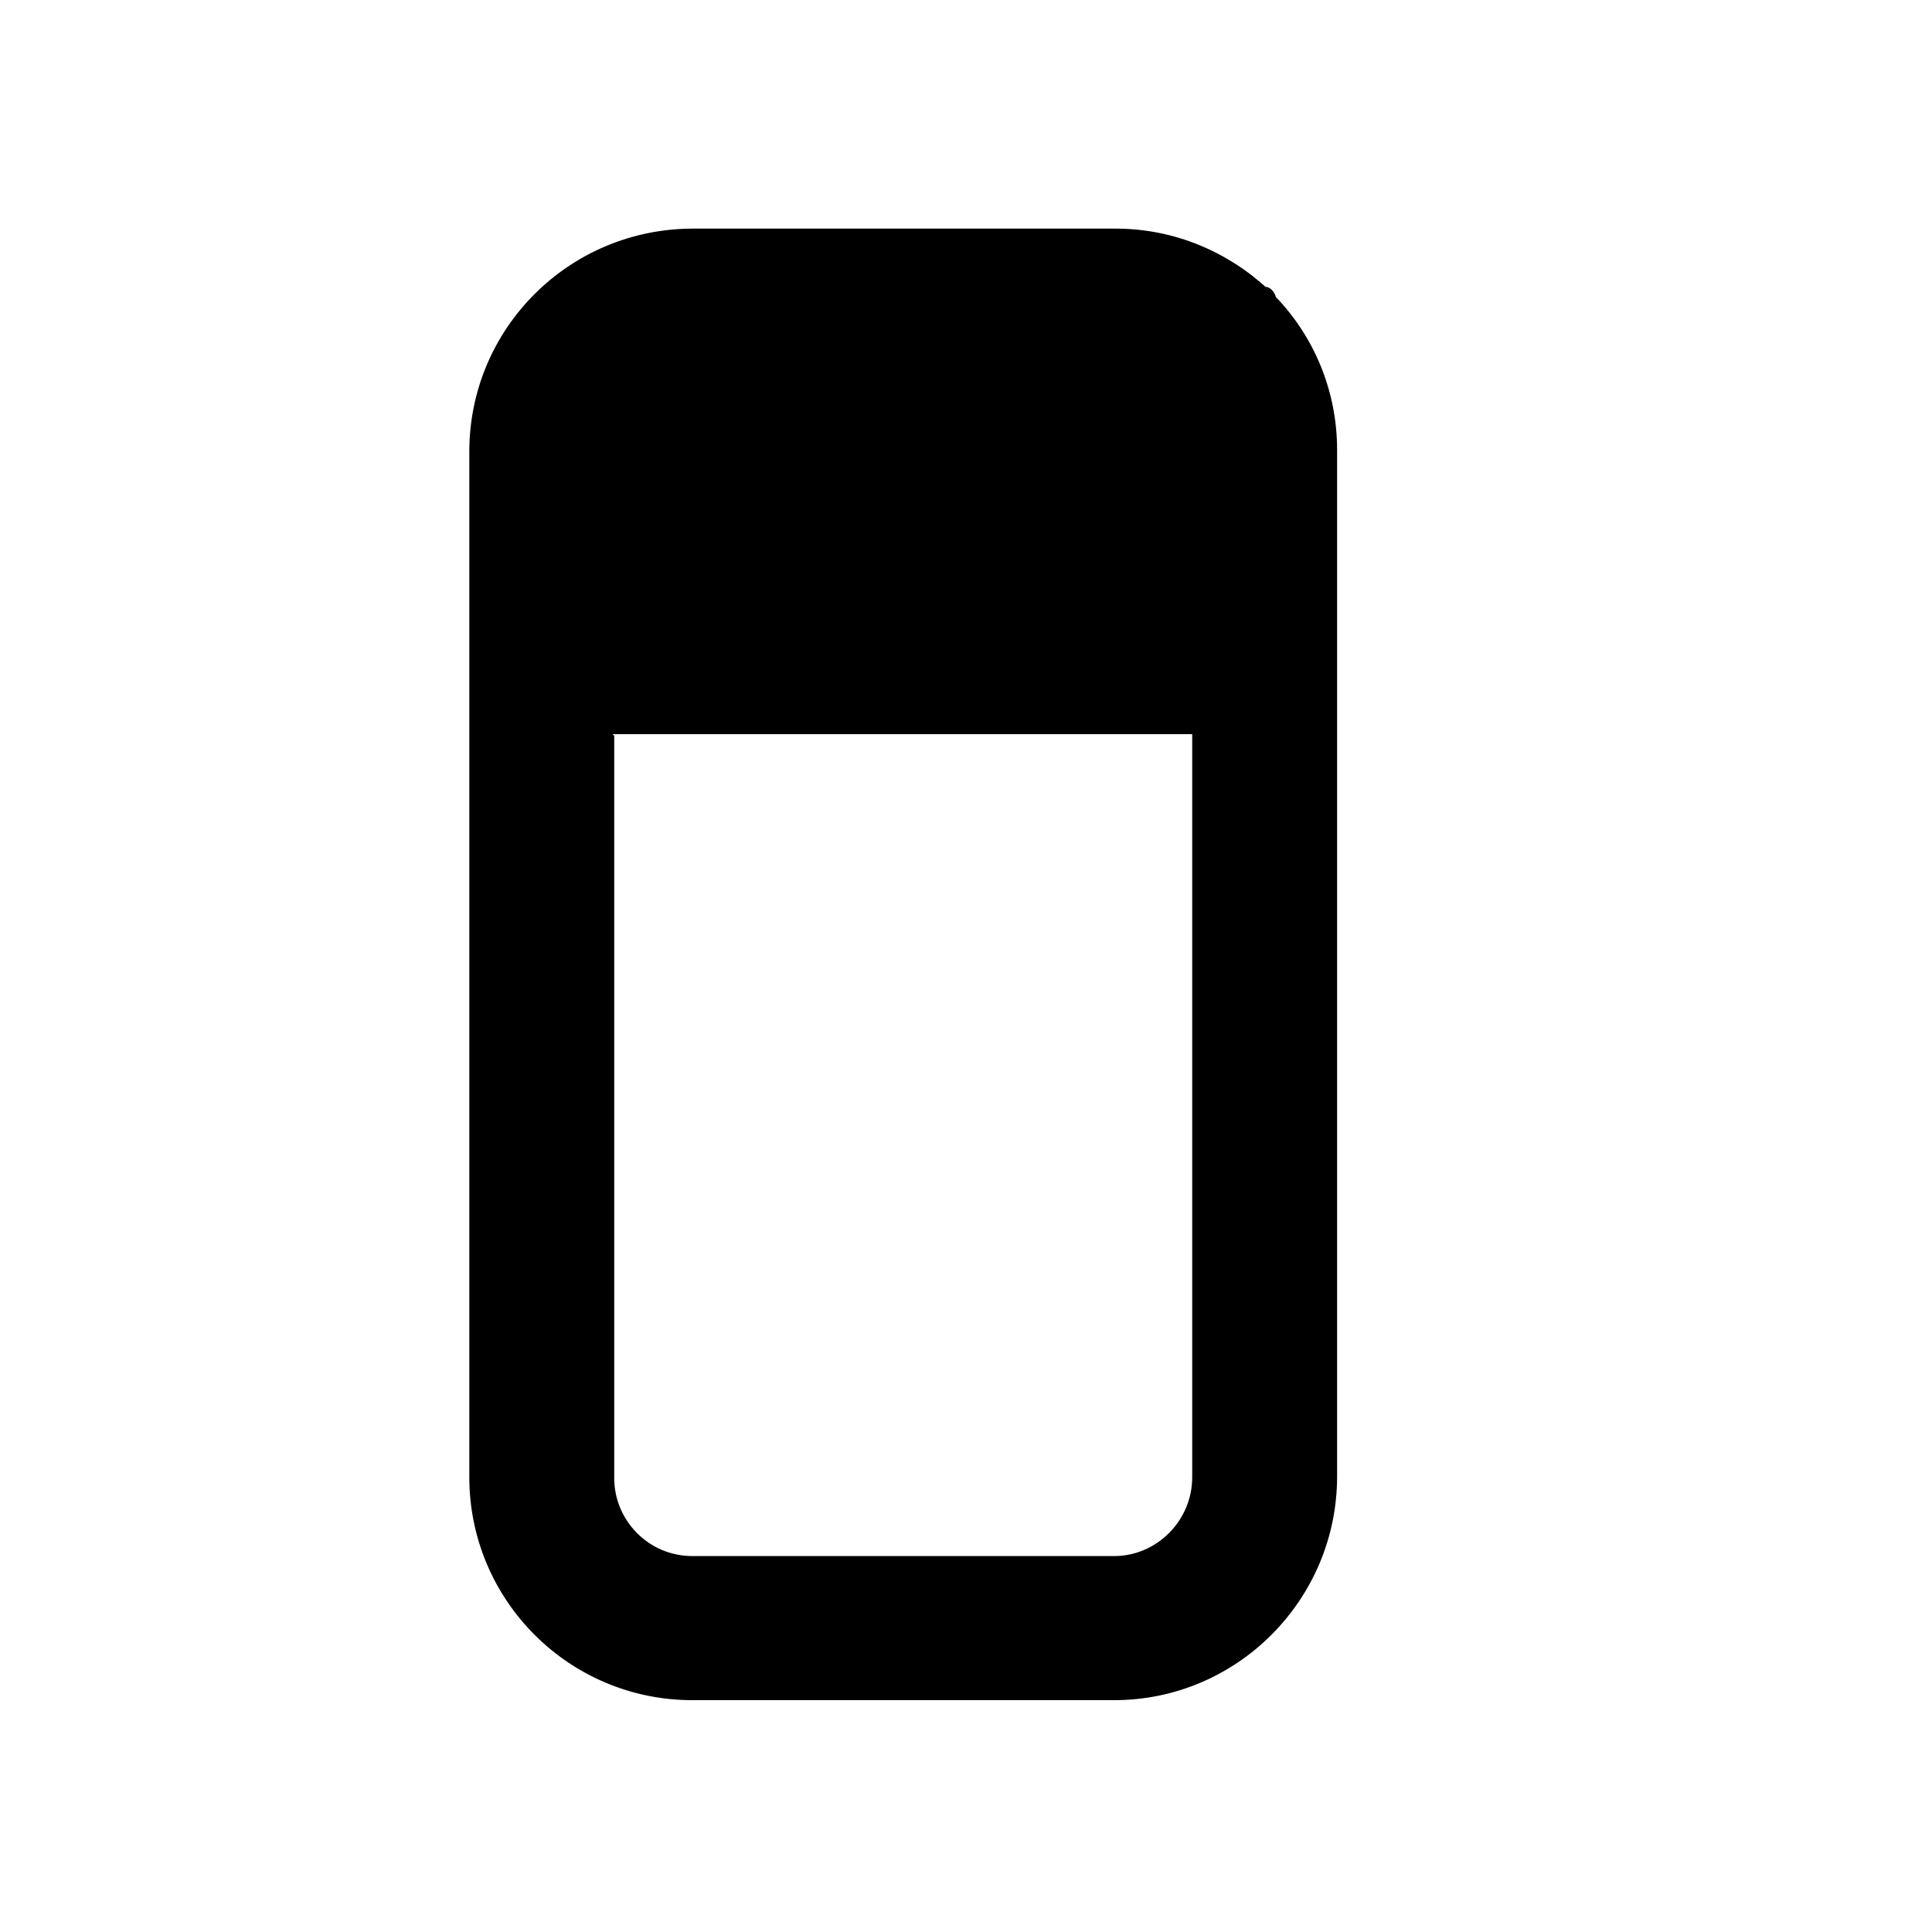 <svg viewBox="0 0 24 24" xmlns="http://www.w3.org/2000/svg"><g fill="currentColor"><path d="M5.99 5.62c0-1.45 1.17-2.63 2.62-2.63h5.24c.71 0 1.36.28 1.83.75h.03v.03c.46.47.75 1.12.75 1.83v12.74c0 1.44-1.18 2.625-2.63 2.625H8.58c-1.45 0-2.63-1.18-2.63-2.625V5.59Zm1.5 12.74c0 .62.5 1.125 1.12 1.125h5.24c.62 0 1.125-.51 1.125-1.125V8.98h-7.5v9.37Z"/><path fill="currentColor" fill-rule="evenodd" d="M8.62 3.15c-1.37 0-2.48 1.1-2.48 2.47v12.74c0 1.36 1.1 2.47 2.47 2.47h5.24c1.36 0 2.47-1.11 2.47-2.48V5.6c0-.68-.27-1.29-.71-1.74 -.01-.01-.02-.02-.02-.02 -.01-.01-.02-.02-.02-.02 -.45-.44-1.06-.71-1.74-.71H8.58Zm7.14.45c-.5-.47-1.17-.76-1.9-.76H8.61c-1.54 0-2.78 1.24-2.78 2.77v12.74c0 1.53 1.24 2.77 2.77 2.77h5.24c1.53 0 2.77-1.25 2.77-2.78V5.59c0-.74-.29-1.41-.76-1.9 -.02-.07-.07-.12-.13-.13ZM7.33 8.99c0-.09.06-.15.15-.15h7.49c.08 0 .15.06.15.15v9.37c0 .7-.58 1.27-1.28 1.27H8.59c-.71 0-1.28-.58-1.28-1.28V8.97Zm.3.15v9.22c0 .53.43.97.97.97h5.24c.53 0 .97-.44.97-.98V9.12h-7.2Z"/></g></svg>